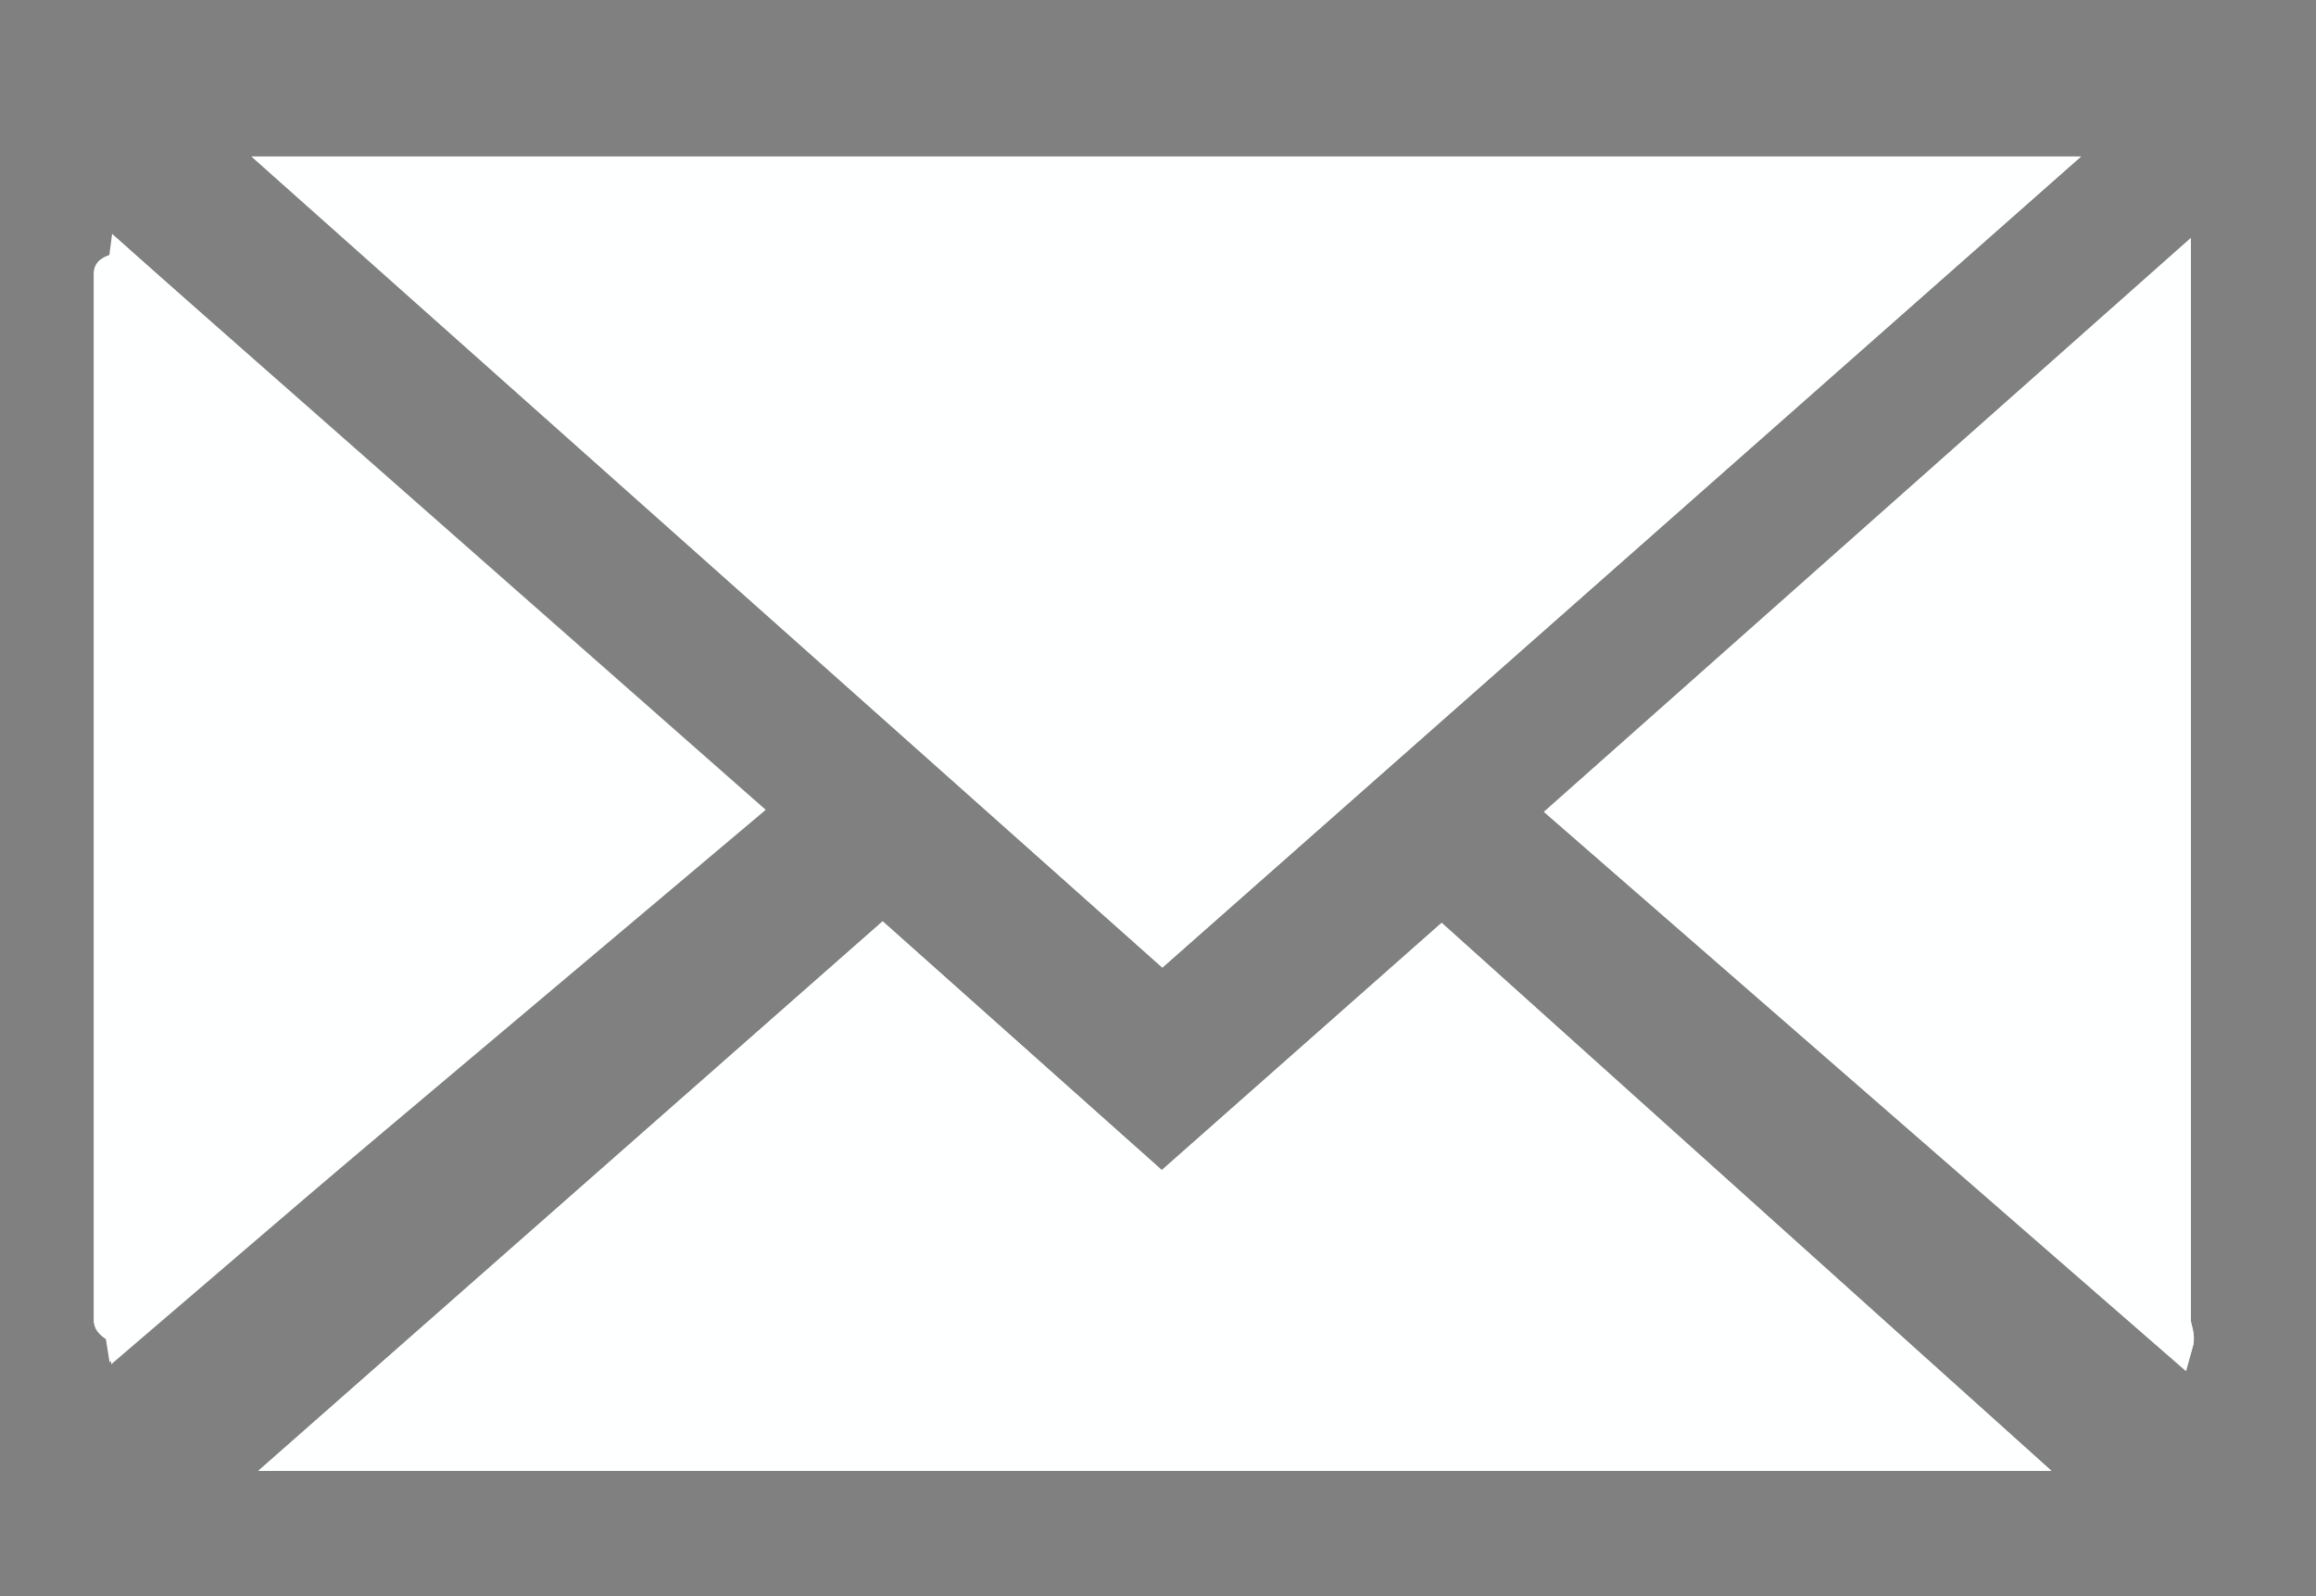 <?xml version="1.0" encoding="utf-8"?>
<!-- Generator: Adobe Illustrator 18.1.0, SVG Export Plug-In . SVG Version: 6.00 Build 0)  -->
<svg version="1.1" id="NUTRITION_x2F_ALLERGENS" xmlns="http://www.w3.org/2000/svg" xmlns:xlink="http://www.w3.org/1999/xlink"
	 x="0px" y="0px" viewBox="0 0 74 51" enable-background="new 0 0 74 51" xml:space="preserve">
<rect x="0" y="0" width="74" height="51" fill="#808080" stroke="none"/>
<path fill="#010101" d="M-742.35,29.38"/>
<g>
	<polygon fill="#FEFFFF" stroke="#FEFFFF" stroke-miterlimit="10" points="65.17,5.5 9.35,5.5 37.14,30.25 	"/>
	<path fill="#FEFFFF" stroke="#FEFFFF" stroke-miterlimit="10" d="M65.17,5.5L37.14,30.25L9.35,5.5H65.17z"/>
	<path fill="#FEFFFF" stroke="#FEFFFF" stroke-miterlimit="10" d="M69.58,42.91c0.07-0.24-0.08-0.48-0.08-0.72V8.72L50.09,25.94
		L69.58,42.91z"/>
	<path fill="#FEFFFF" stroke="#FEFFFF" stroke-miterlimit="10" d="M69.5,42.2c0,0.24,0.15,0.47,0.08,0.72L50.09,25.94L69.5,8.72
		V42.2z"/>
	<path fill="#FEFFFF" stroke="#FEFFFF" stroke-miterlimit="10" d="M3.96,8.48C3.95,8.56,3.5,8.64,3.5,8.72V42.2
		c0,0.13,0.46,0.26,0.47,0.38l19.5-16.71L3.96,8.48z"/>
	<path fill="#FEFFFF" stroke="#FEFFFF" stroke-miterlimit="10" d="M3.5,42.2V8.72c0-0.08,0.45-0.15,0.46-0.23l19.74,17.38
		L3.86,42.58C3.84,42.45,3.5,42.32,3.5,42.2z"/>
	<polygon fill="#FEFFFF" stroke="#FEFFFF" stroke-miterlimit="10" points="28.2,30.11 9.58,46.5 64.24,46.5 46.06,30.16 
		37.12,38.06 	"/>
	<path fill="#FEFFFF" stroke="#FEFFFF" stroke-miterlimit="10" d="M46.06,30.16L64.24,46.5H9.58L28.2,30.11l8.92,7.95L46.06,30.16z"
		/>
</g>
</svg>
